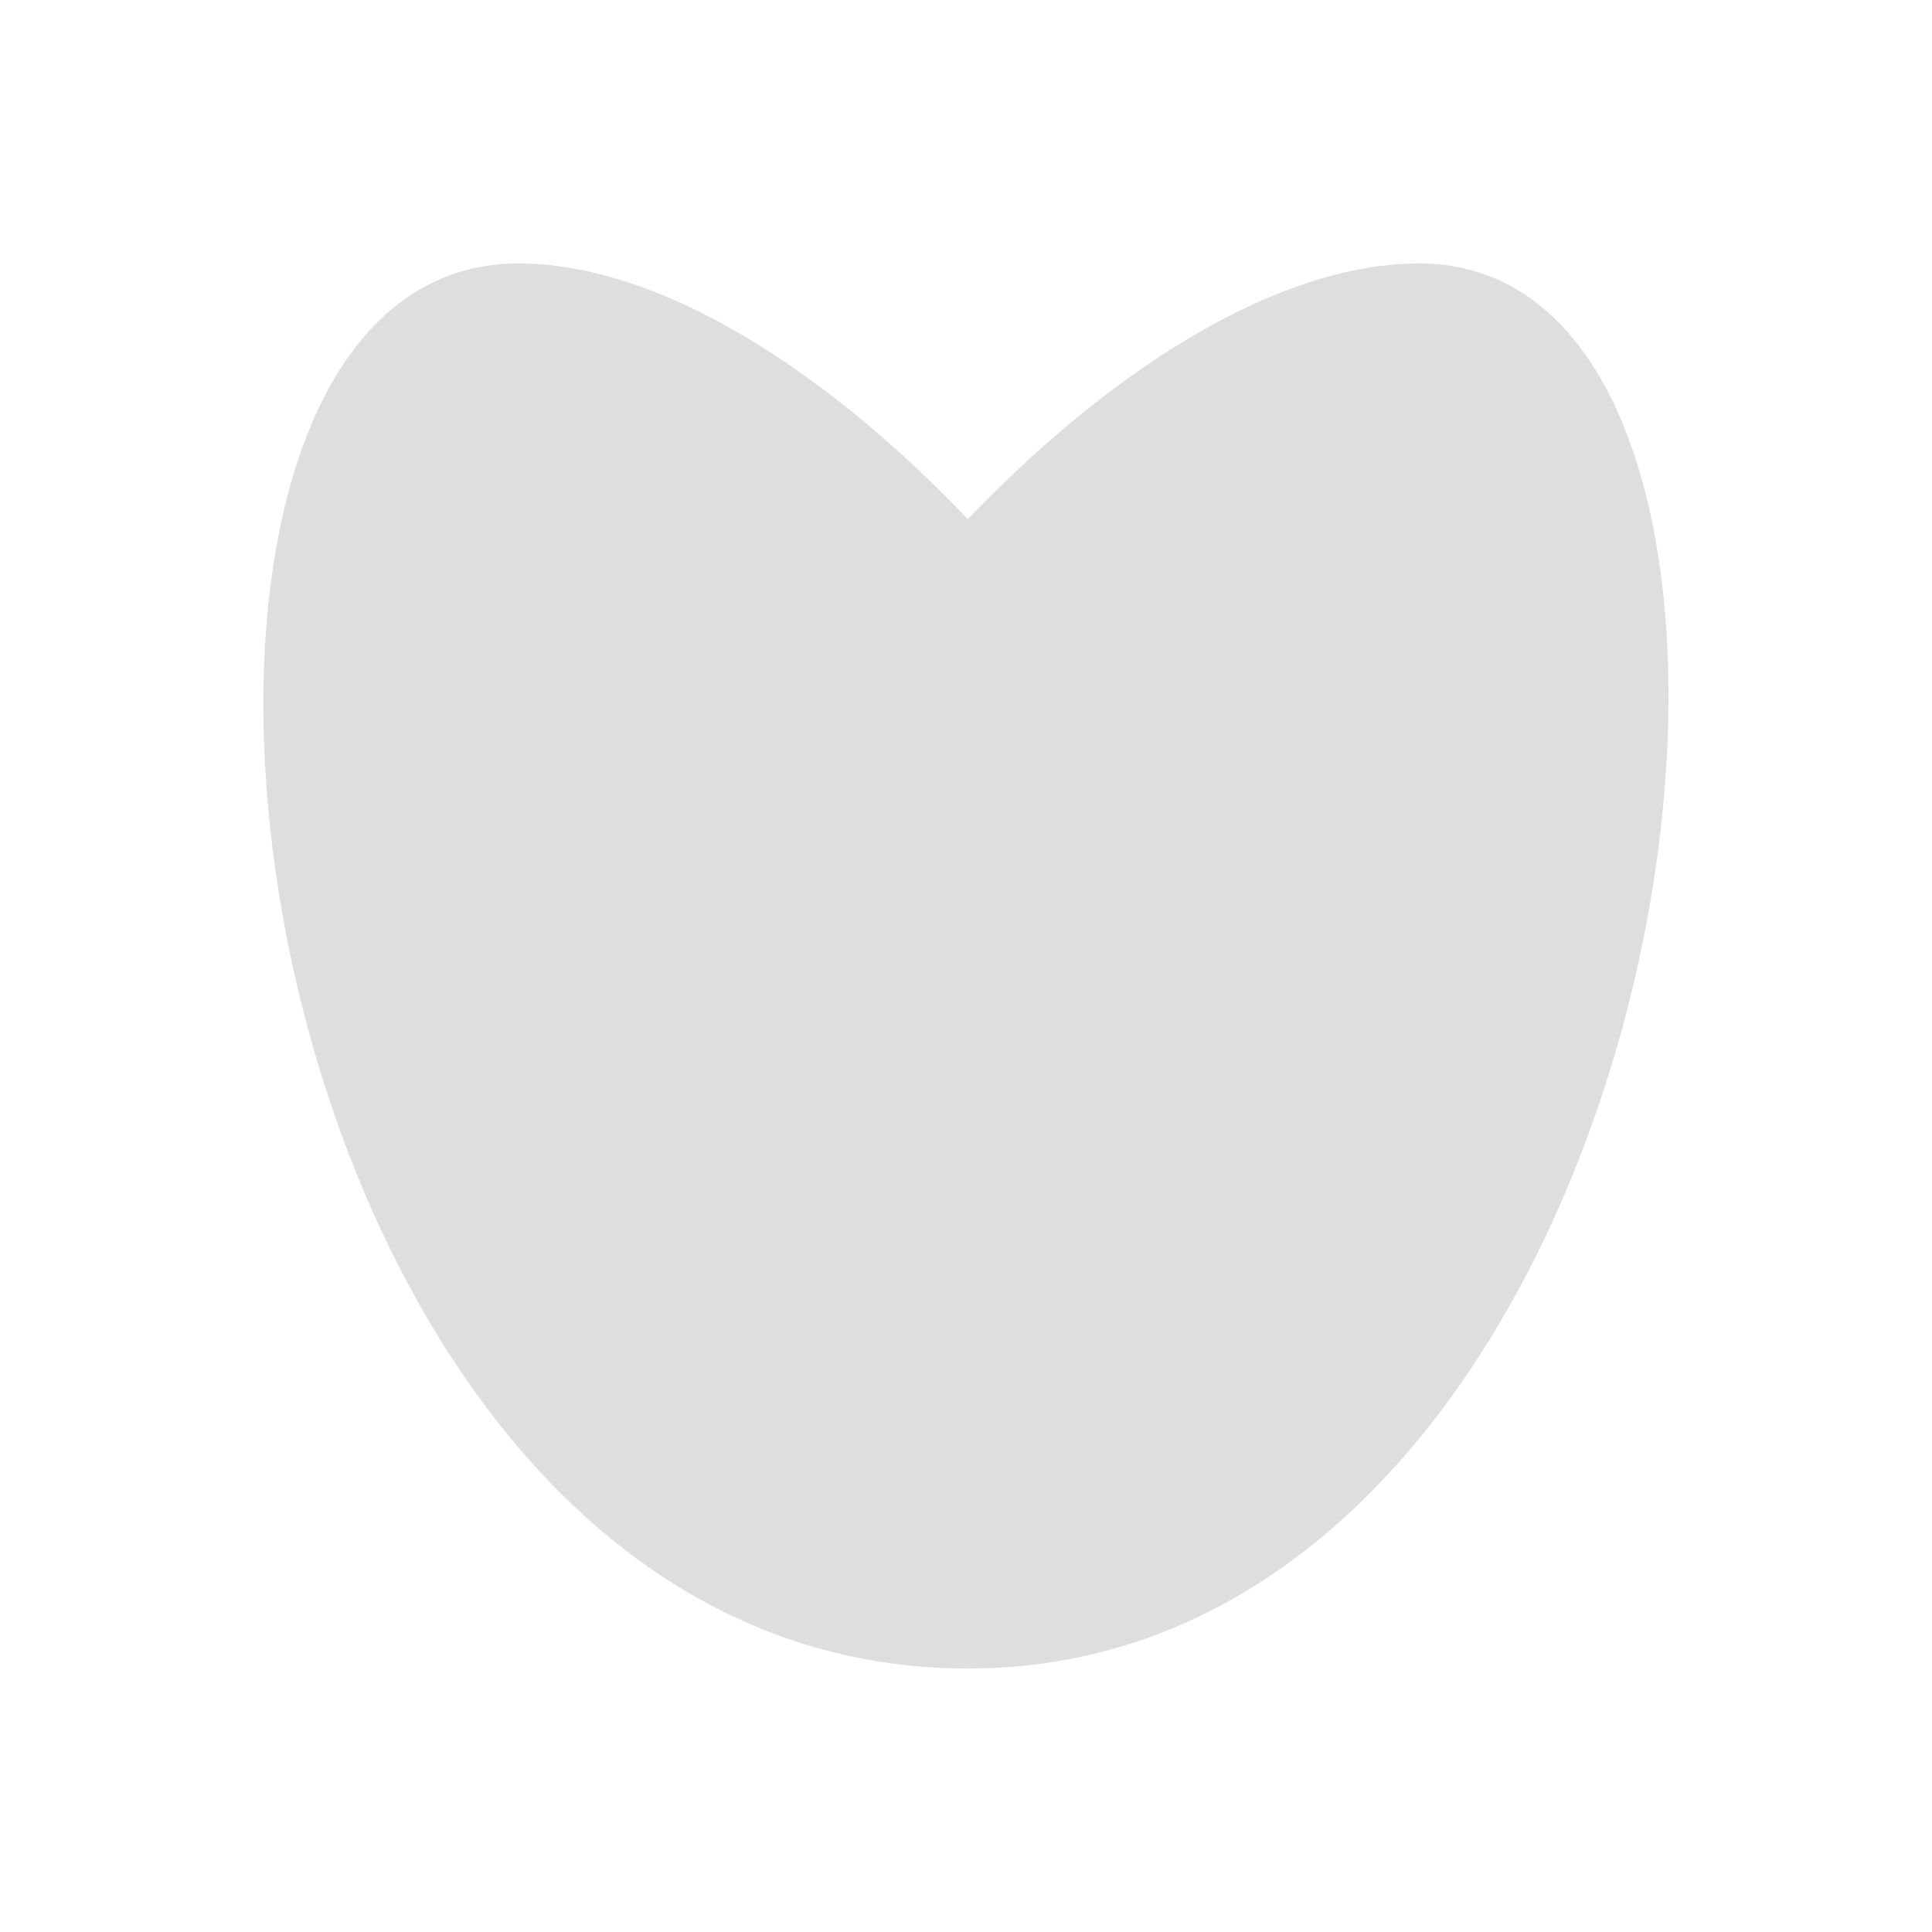 <svg xmlns="http://www.w3.org/2000/svg" width="16" height="16" viewBox="-3 -3 22 22">
<style id="current-color-scheme" type="text/css">
.ColorScheme-Contrast{color:#dedede}
</style>
<path d="M8.022 16c8.317 0 10.308-16 5.136-16C7.92 0-.315 12.802 8.051 12.802 16.312 12.802 8.123 0 2.905 0S-.442 16 8.022 16" class="ColorScheme-Contrast" style="fill:currentColor"/>
</svg>

